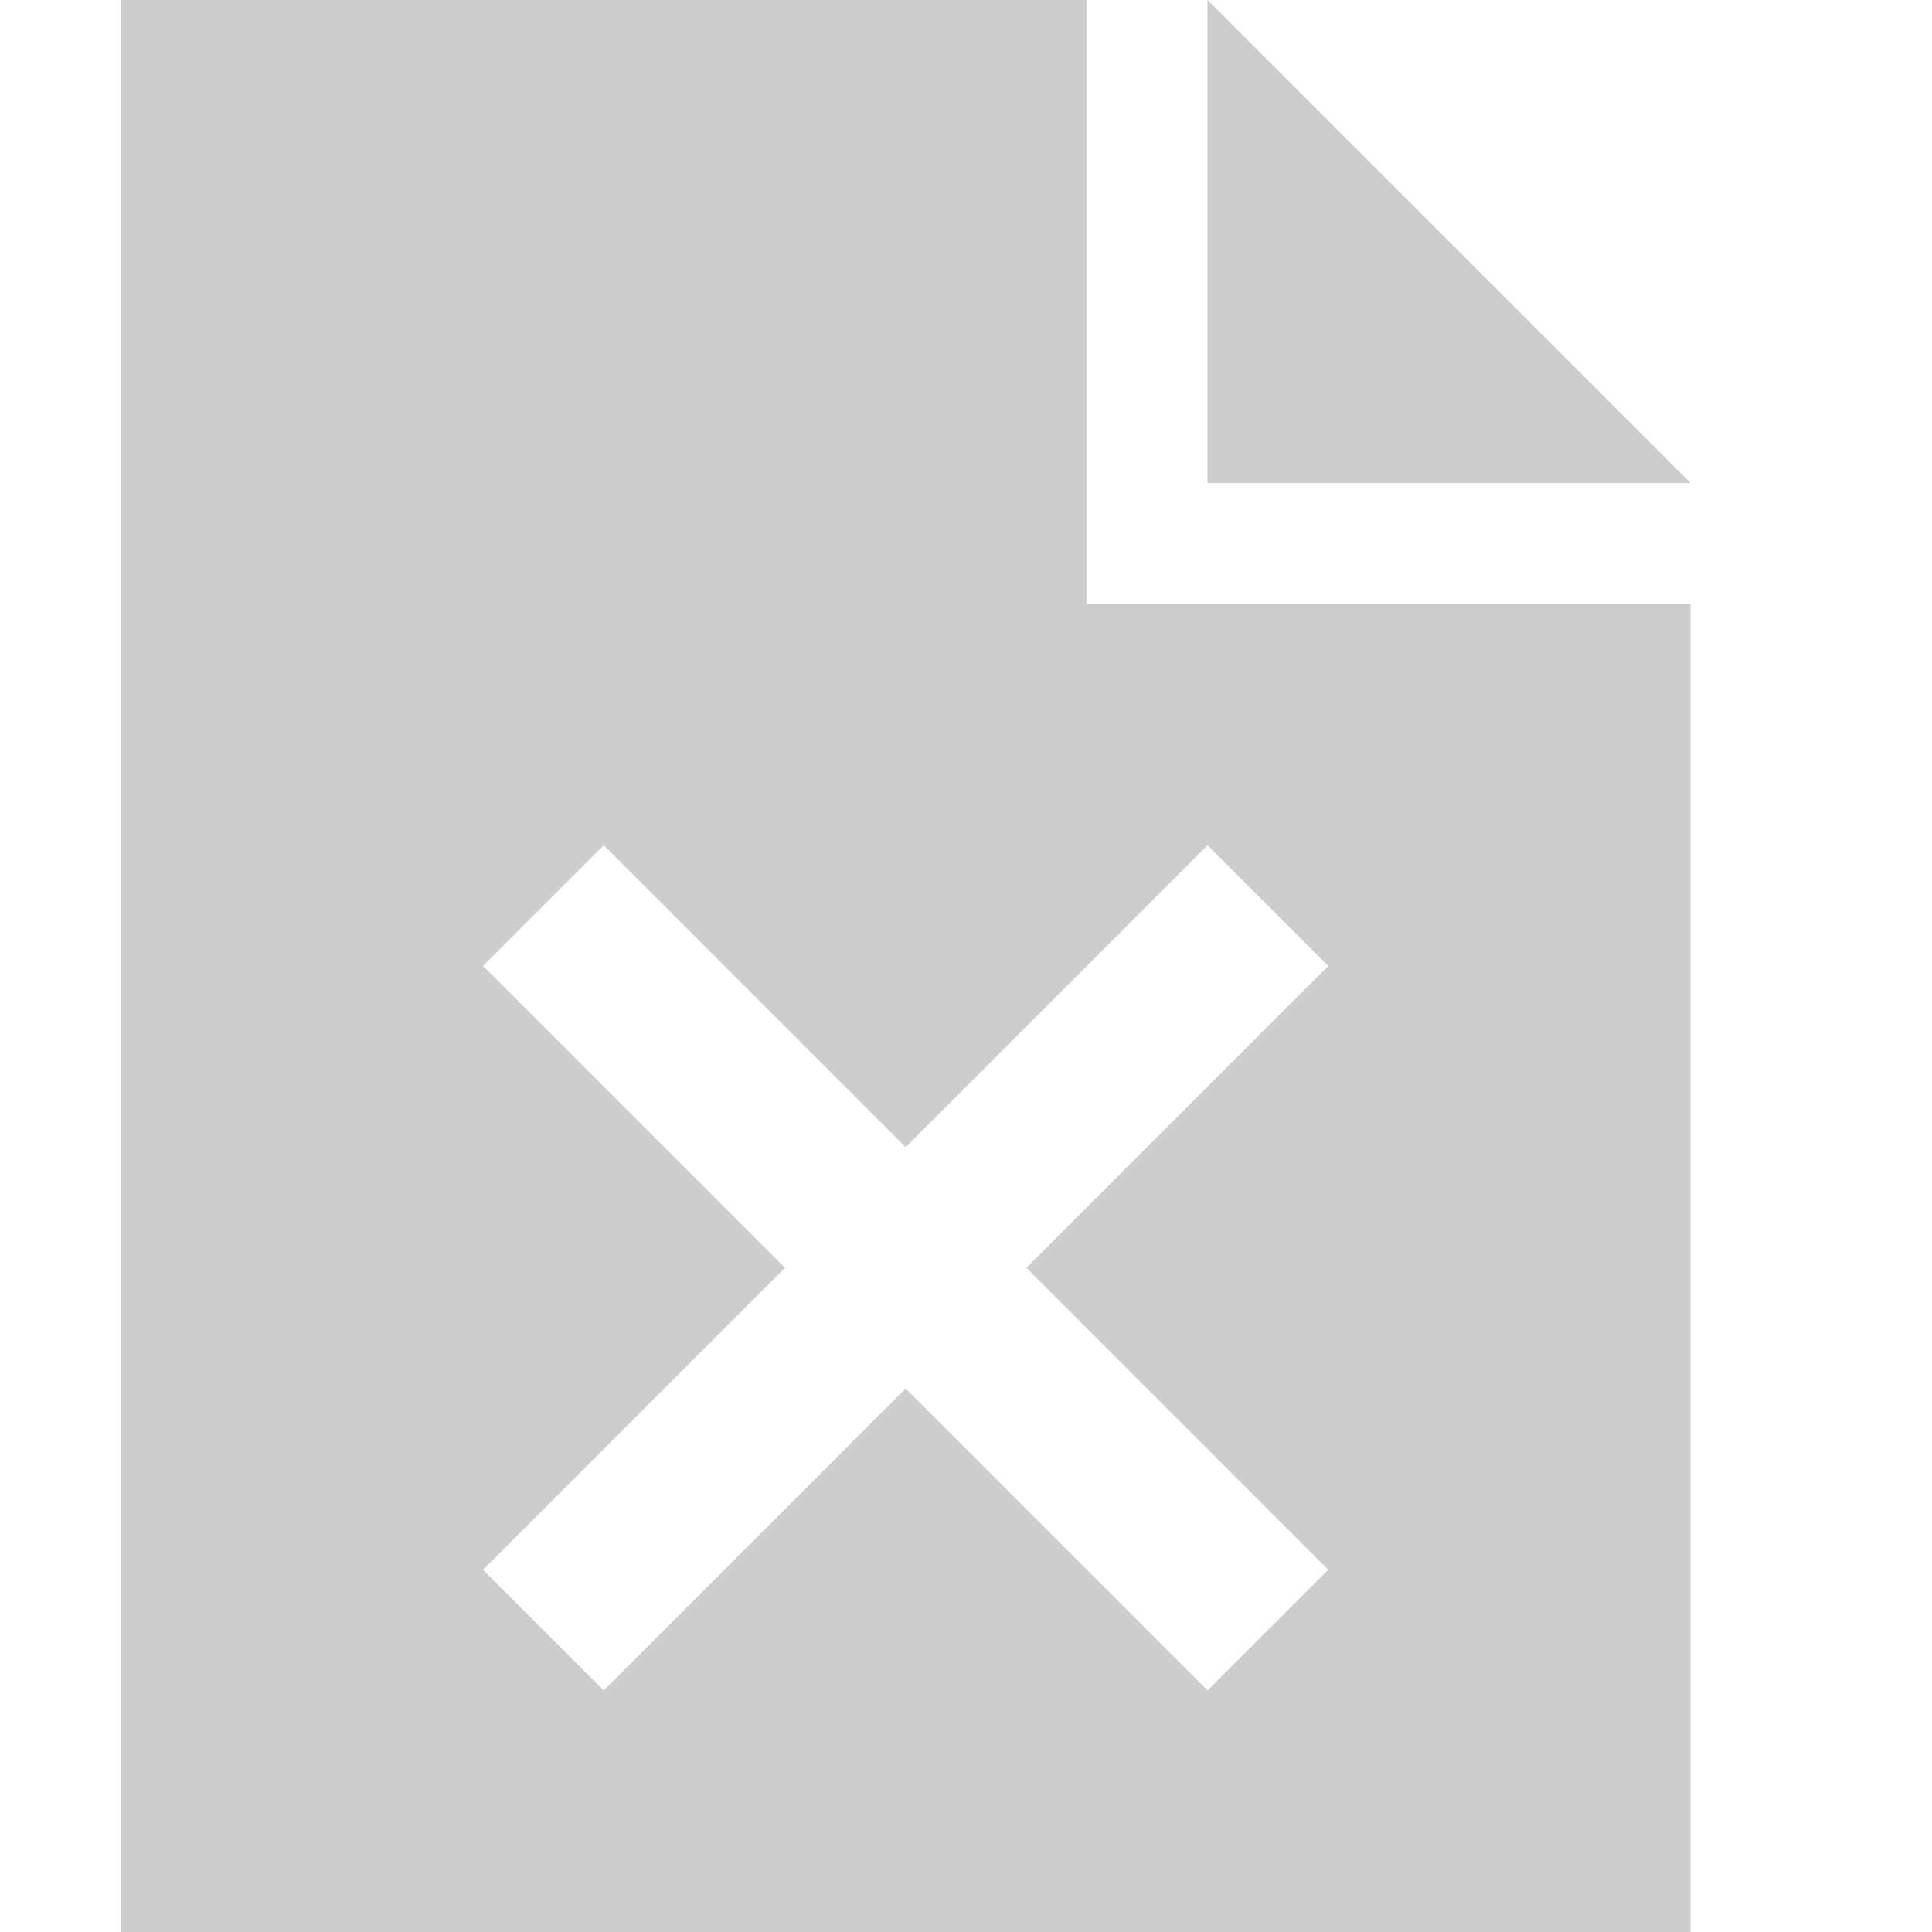 <?xml version="1.0" standalone="no"?>
<!-- Generator: Adobe Fireworks 10, Export SVG Extension by Aaron Beall (http://fireworks.abeall.com) . Version: 0.6.1  -->
<!DOCTYPE svg PUBLIC "-//W3C//DTD SVG 1.1//EN" "http://www.w3.org/Graphics/SVG/1.1/DTD/svg11.dtd">
<svg id="removeSharedFile_16-Page%201" viewBox="0 0 16 16" style="background-color:#ffffff00" version="1.1"
	xmlns="http://www.w3.org/2000/svg" xmlns:xlink="http://www.w3.org/1999/xlink" xml:space="preserve"
	x="0px" y="0px" width="16px" height="16px"
>
	<g id="Layer%201">
		<path d="M 10 7 L 11 8 L 8.5 10.5 L 11 13 L 10 14 L 7.5 11.5 L 5 14 L 4 13 L 6.5 10.5 L 4 8 L 5 7 L 7.5 9.5 L 10 7 ZM 1 0 L 1 16 L 14 16 L 14 5 L 9 5 L 9 0 L 1 0 ZM 10 0 L 10 4 L 14 4 L 10 0 Z" fill="#cfcccc"/>
	</g>
</svg>